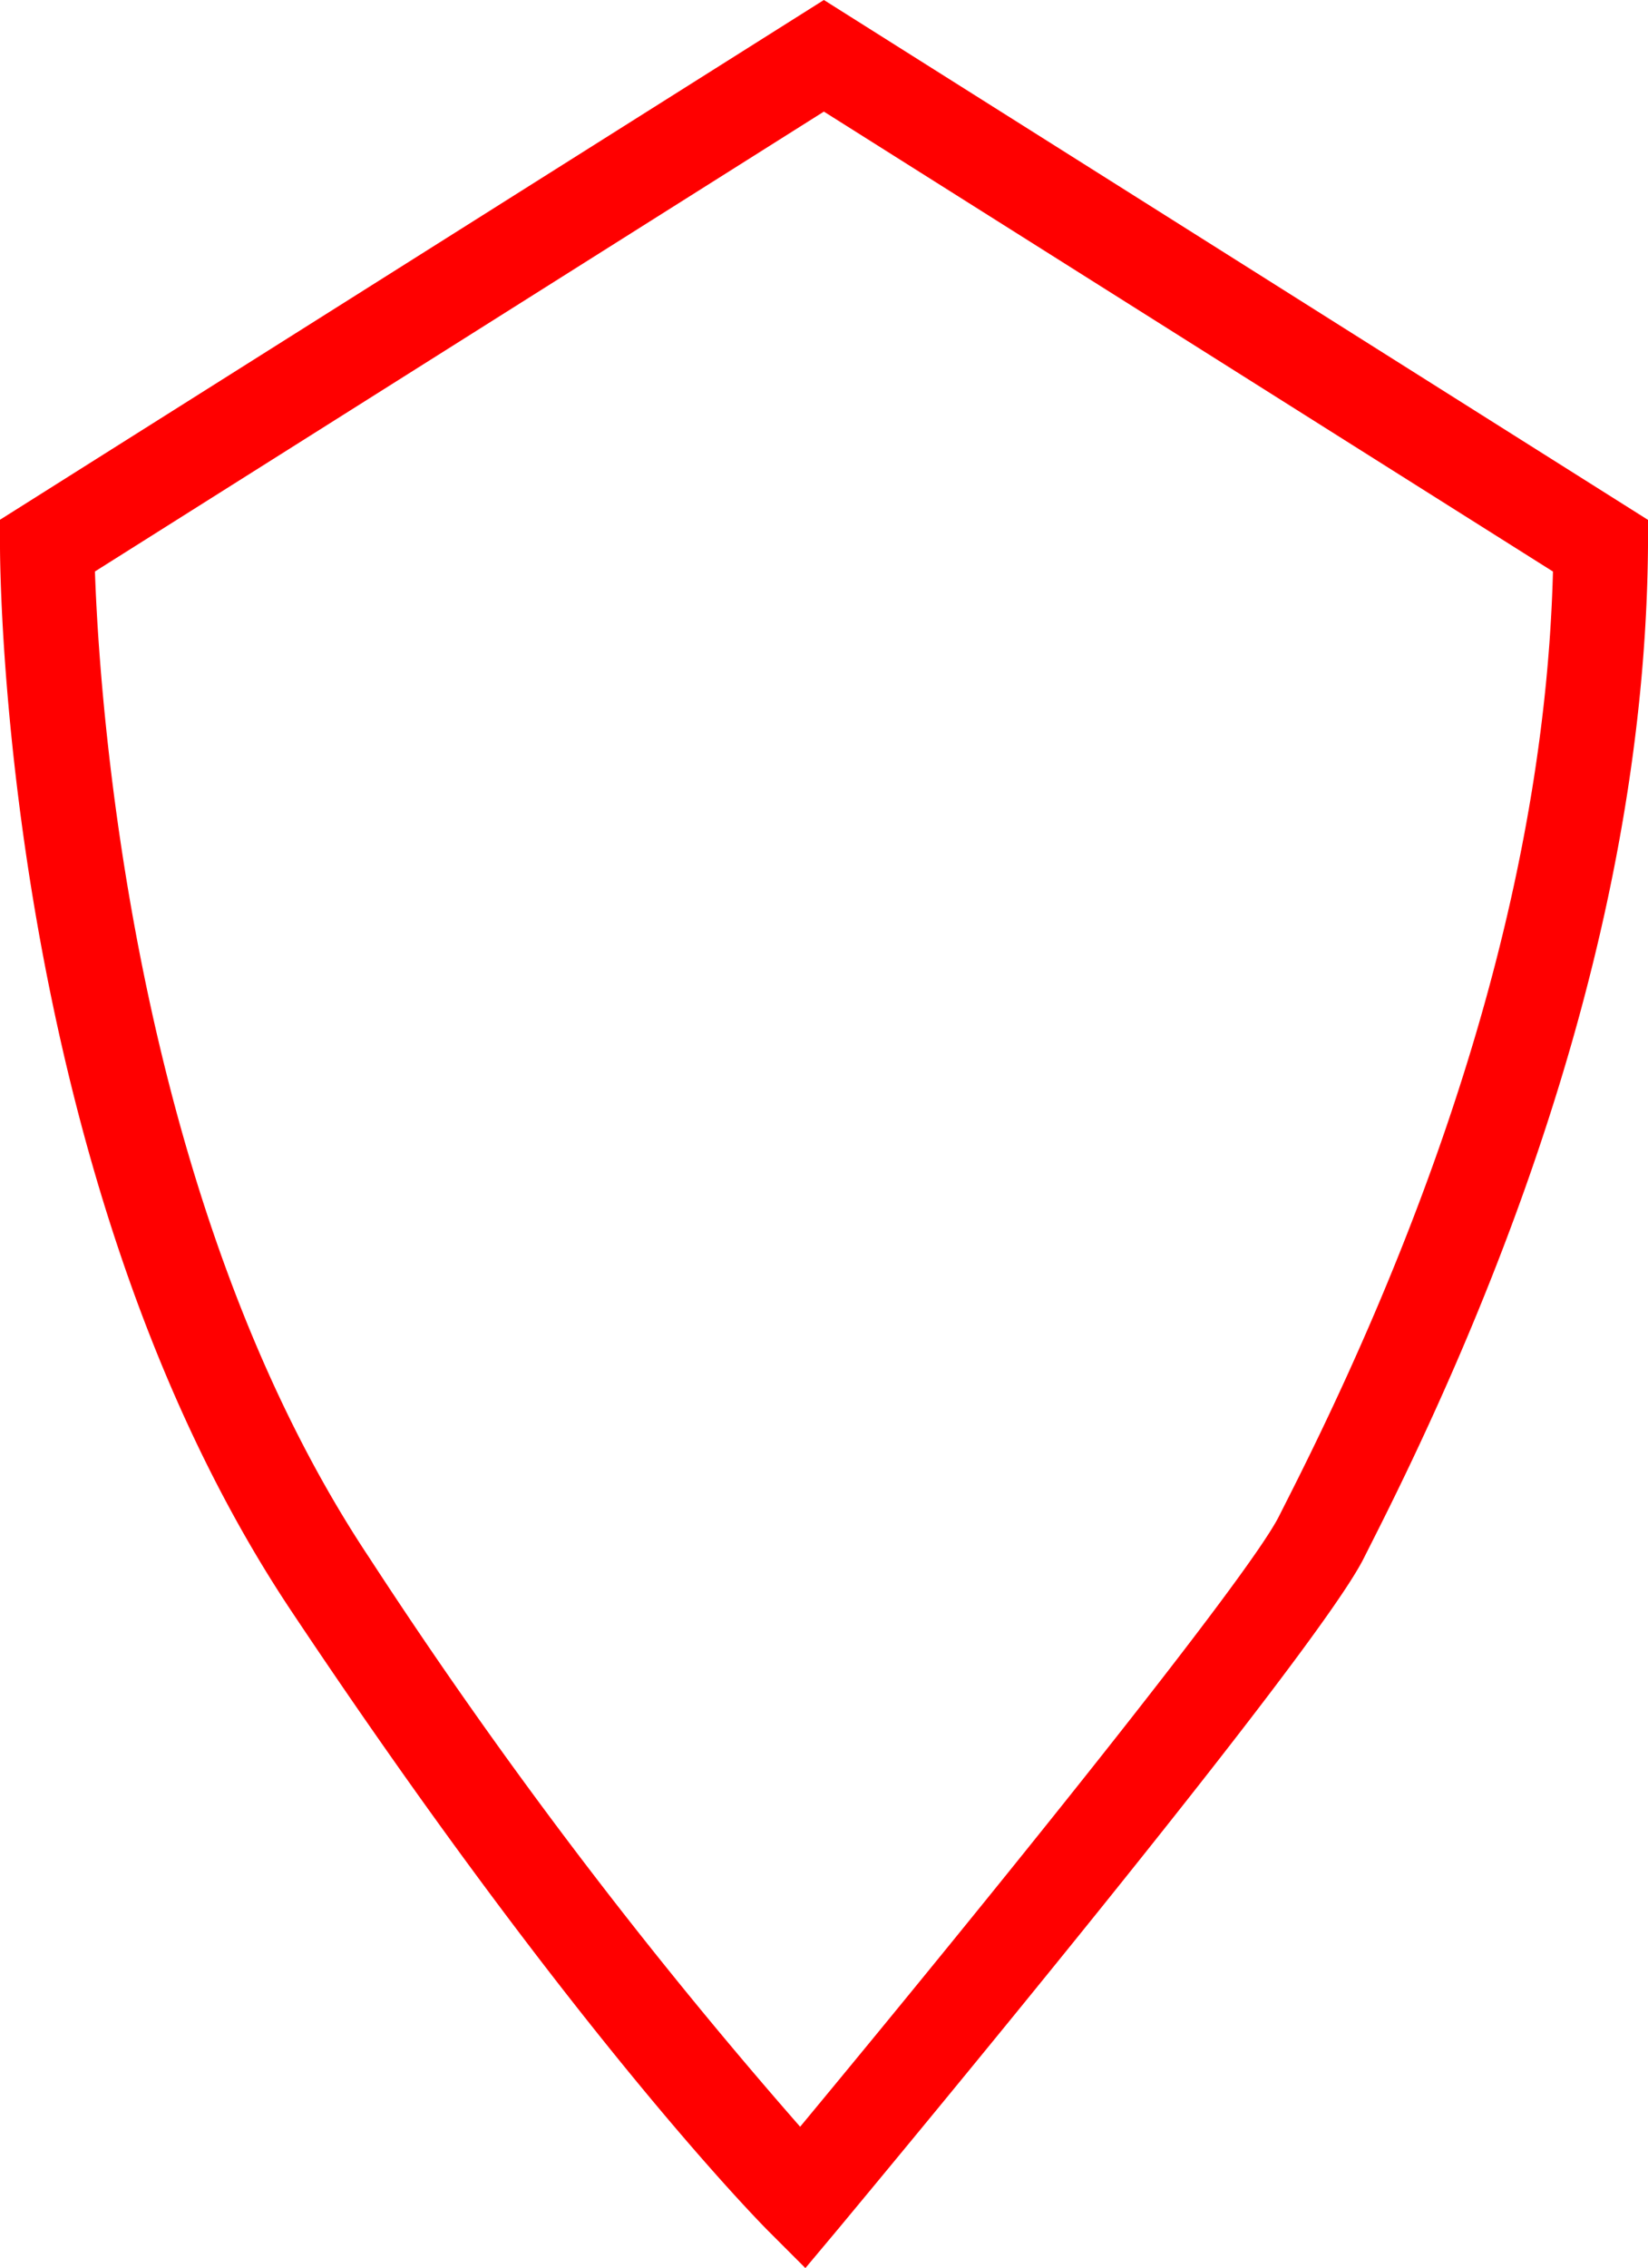 <svg xmlns="http://www.w3.org/2000/svg" width="34.923" height="48.042" viewBox="0 0 34.923 48.042">
  <path id="_010026" data-name="010026" d="M312.067,660.481l-.774-.774c-.166-.166-4.139-4.173-10.125-13.152C295.07,637.408,295,624.543,295,624v-.552l17.459-11.009,17.464,11.012,0,.557c-.052,6.45-2.018,13.542-5.843,21.08l-.181.359c-1.023,2.045-10.1,12.956-11.127,14.193Zm-15.055-35.937c.085,2.525.744,13.287,5.82,20.9a106.209,106.209,0,0,0,9.124,12.043c3.974-4.791,9.495-11.626,10.149-12.935l.187-.37c3.574-7.043,5.462-13.646,5.617-19.637l-15.45-9.742Z" transform="translate(-295 -612.439)" fill="red"/>
</svg>
